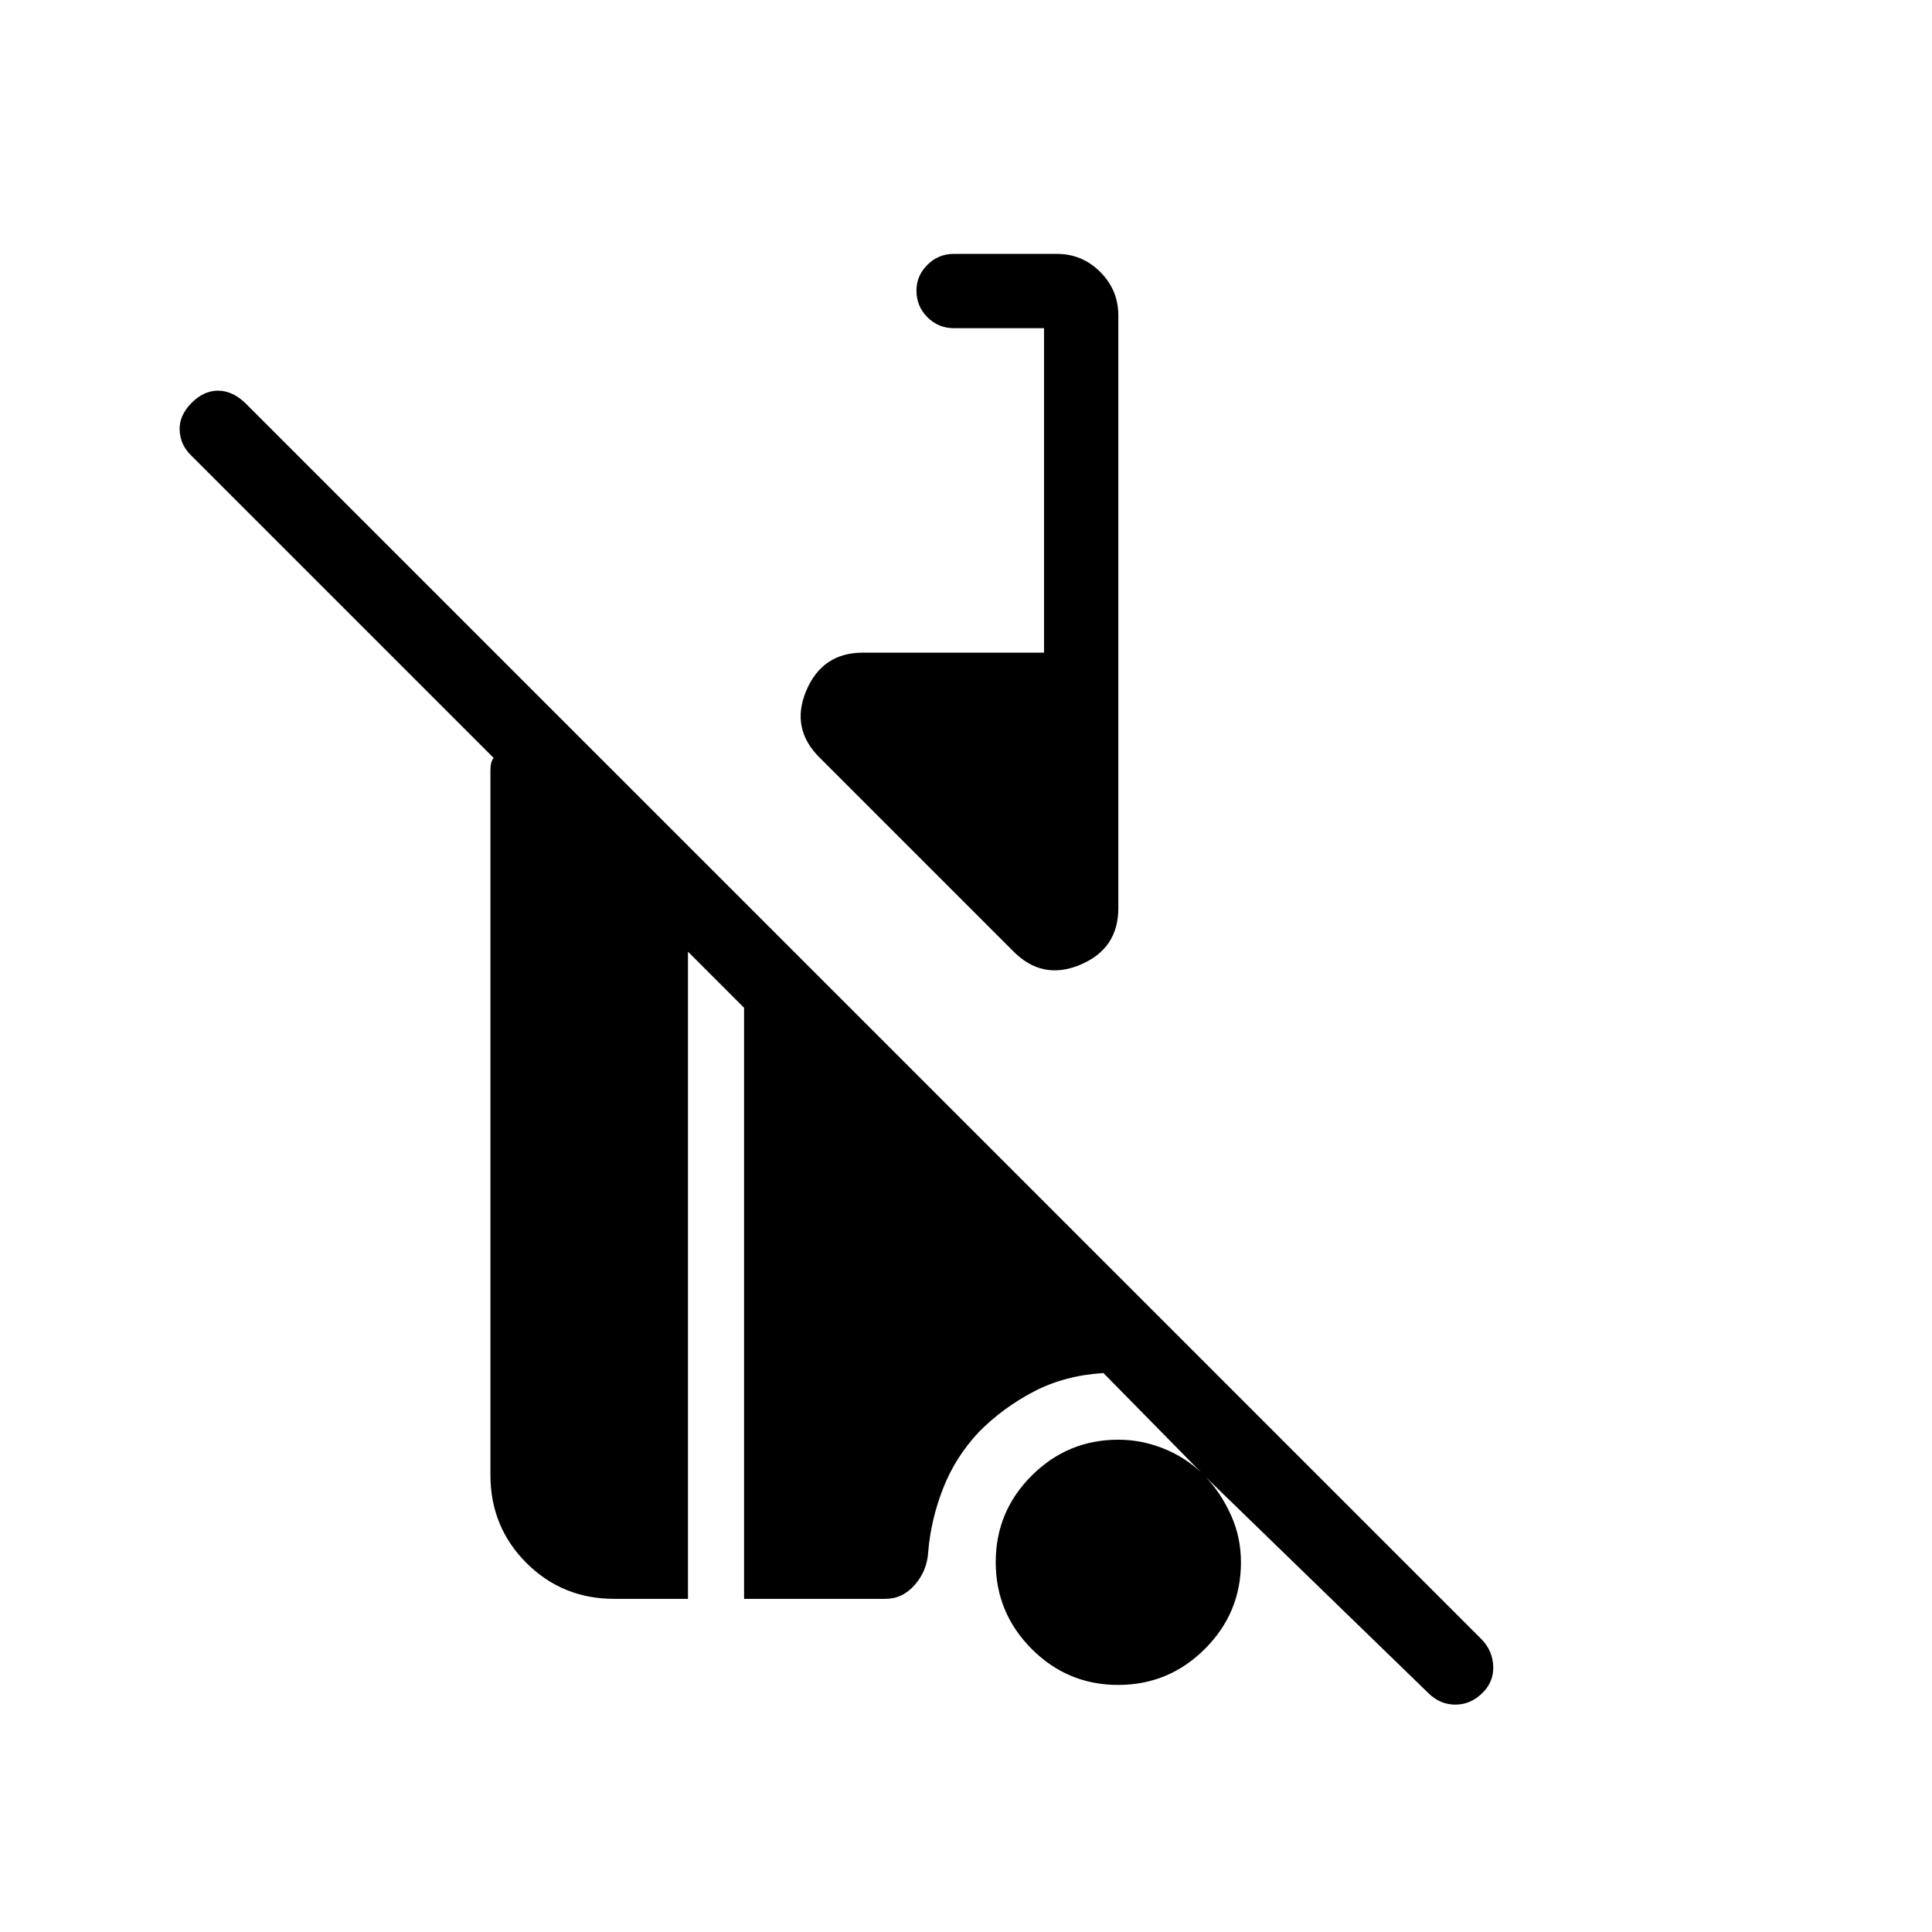 <svg xmlns="http://www.w3.org/2000/svg" height="24" viewBox="0 -960 960 960" width="24"><path d="M710.04-118.42 599.12-226.08q7.61 8 12.55 18.95 4.95 10.94 4.95 23.44 0 25.14-17.92 43.03t-43.1 17.89q-25.18 0-43-17.92-17.83-17.91-17.83-43.09 0-25.18 17.89-43.01t43.03-17.83q11.23 0 22 4.2 10.77 4.19 19.16 12.07l-48.54-49.38q-19.23 1.15-34.66 9.21-15.42 8.06-27.42 20.25-11.58 12.39-17.63 27.9-6.06 15.52-7.37 31.41-.54 9.42-6.63 16.42-6.1 7-14.64 7h-70.23v-293.69l-27.88-27.89v321.58h-36.62q-25.81 0-43.67-17.86-17.87-17.87-17.87-43.68v-350.15q0-1.69.27-3.21t1.31-2.98l-150-150q-5.62-5.23-6-12.66-.39-7.42 6-13.8 6-6 13.04-6 7.04 0 13.42 6L736.5-145.12q5.23 5.62 5.48 13.18t-5.25 13.05q-5.84 5.85-13.4 5.91-7.56.06-13.29-5.44ZM503.23-487.58l-95.65-95.65q-14.93-14.54-6.98-33.5 7.95-18.96 28.09-18.96h90.08v-161.23h-44.73q-7.77 0-13.21-5.45-5.45-5.45-5.45-13.23 0-7.4 5.45-12.82 5.44-5.43 13.21-5.43h51.08q12.61 0 21.59 8.98 8.98 8.99 8.98 21.6v294.58q0 20.14-18.96 28.09-18.96 7.95-33.5-6.98Z"/></svg>